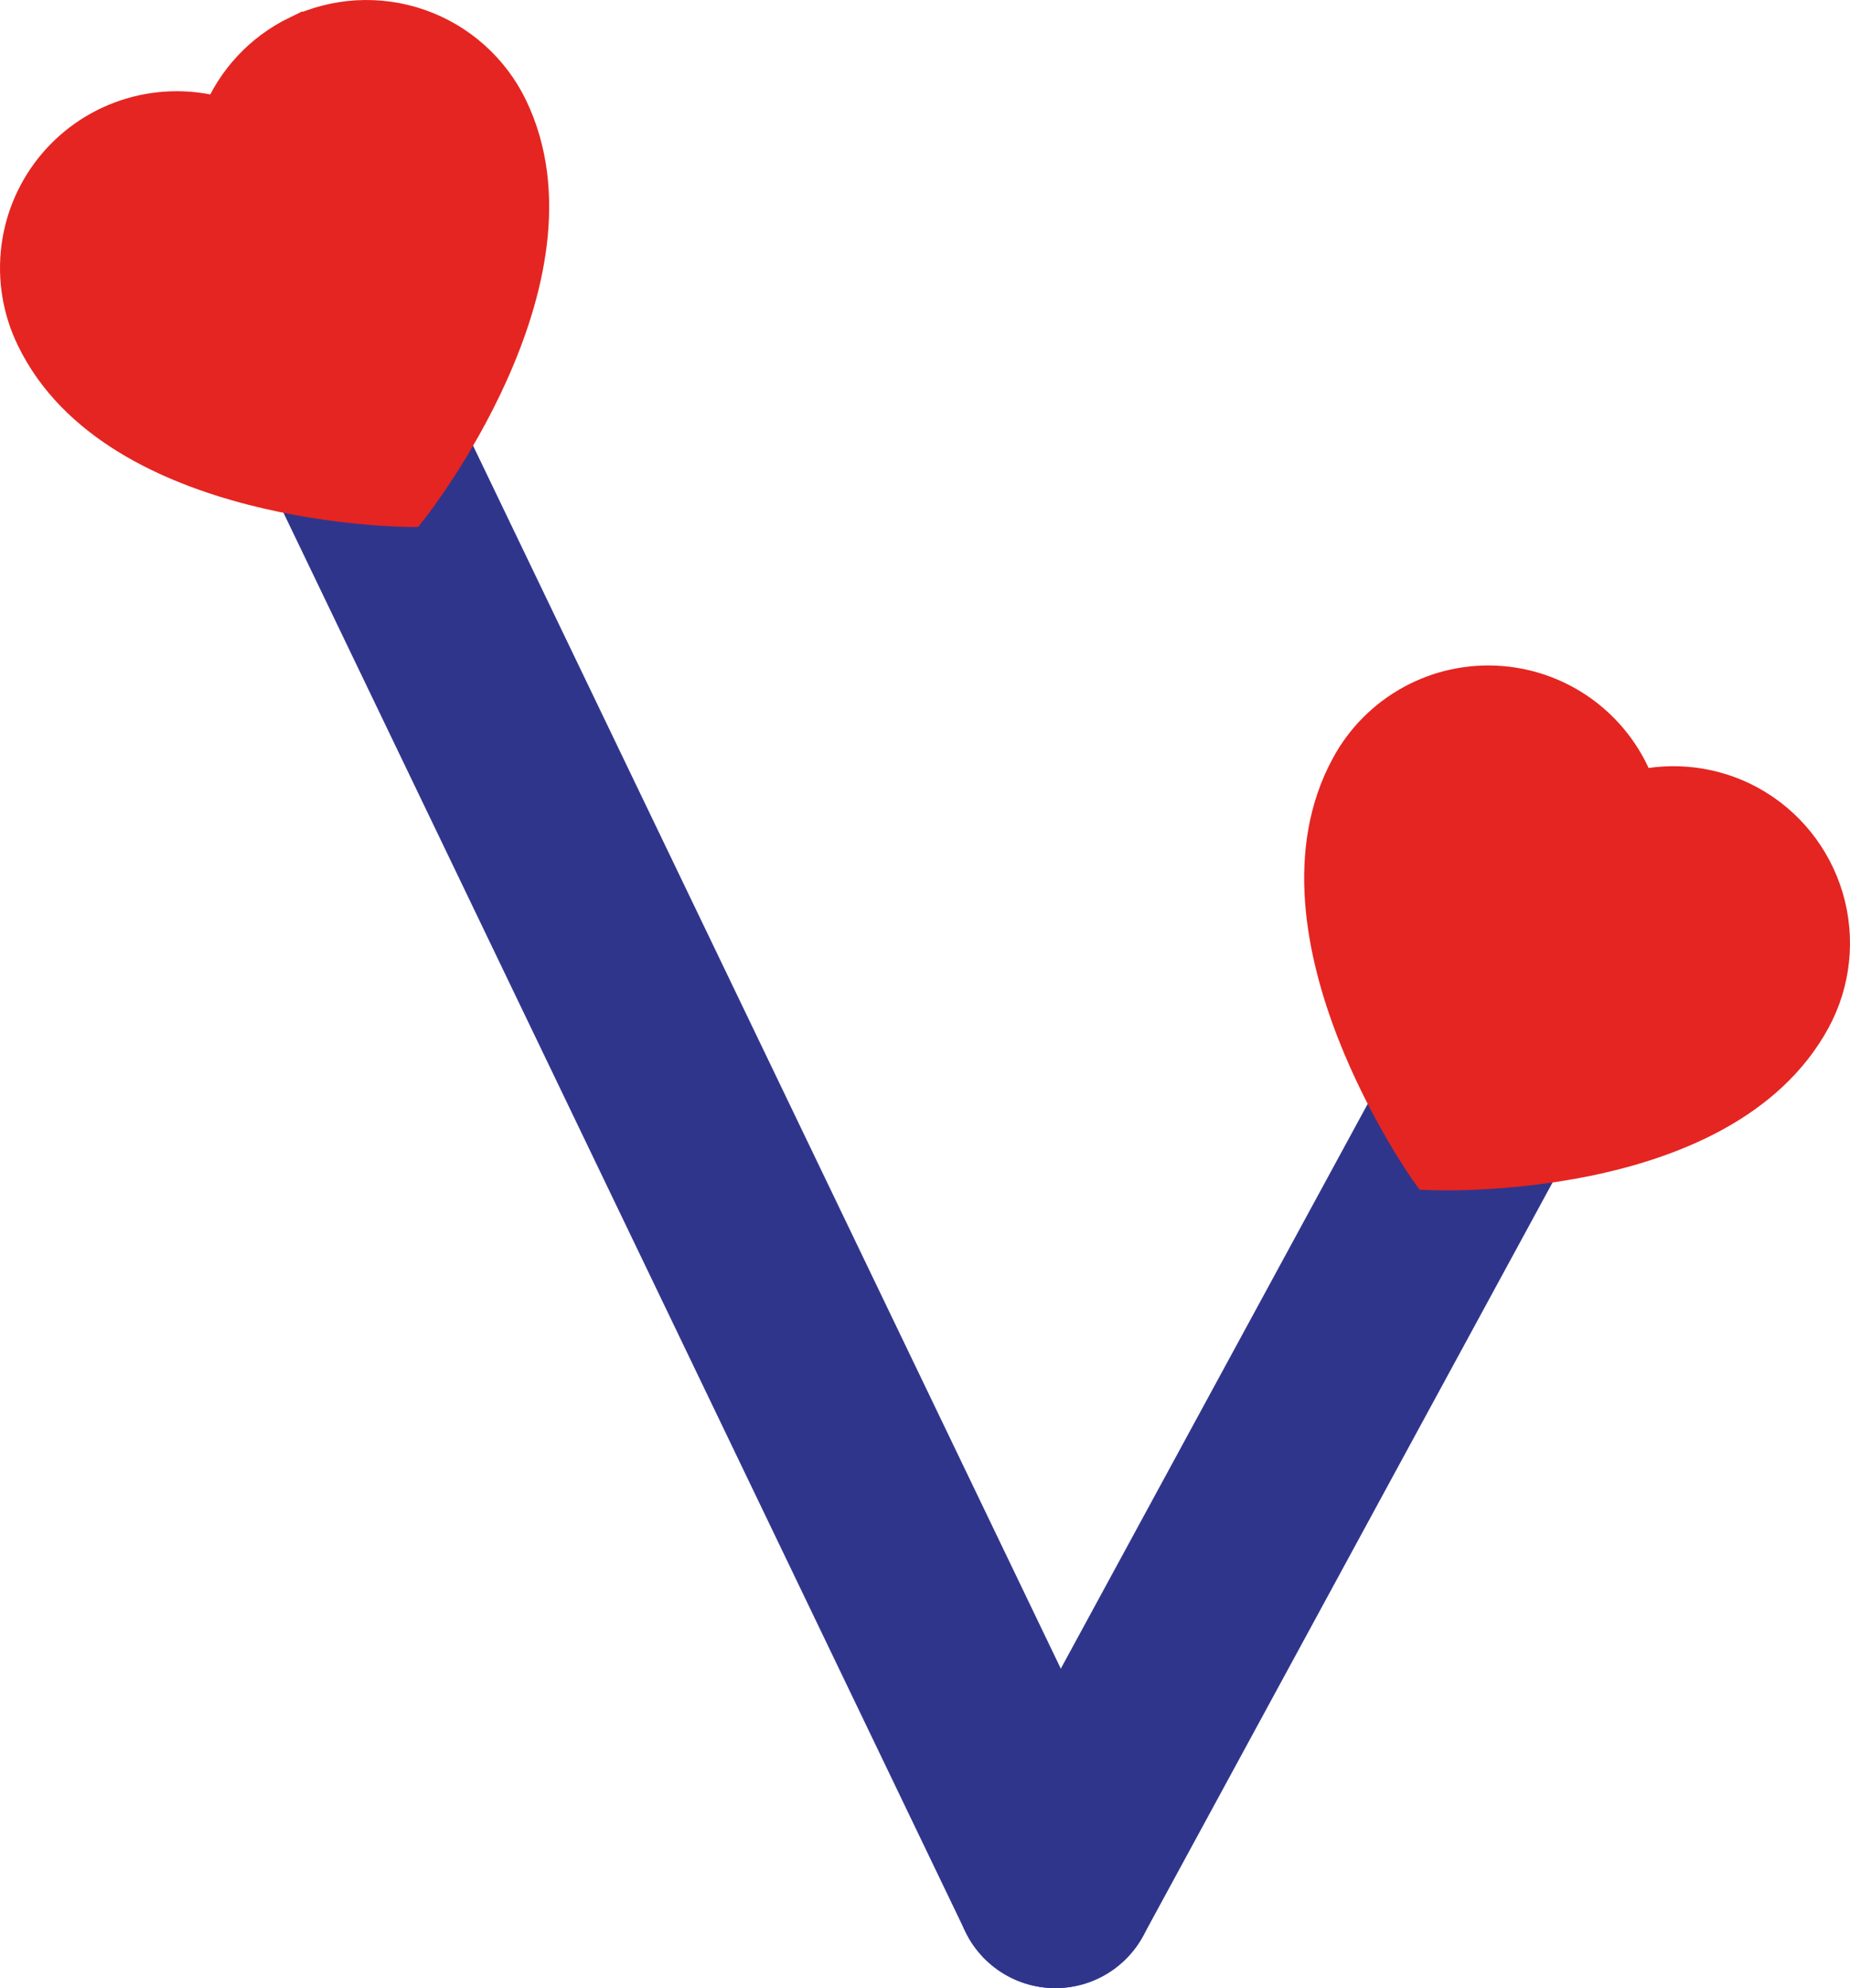 <?xml version="1.0" encoding="UTF-8"?>
<svg id="Warstwa_1" data-name="Warstwa 1" xmlns="http://www.w3.org/2000/svg" viewBox="0 0 2313.35 2484.69">
  <defs>
    <style>
      .cls-1 {
        fill: #e52521;
        stroke: #e52521;
        stroke-miterlimit: 10;
        stroke-width: 50px;
      }

      .cls-2 {
        fill: none;
        stroke: #30358c;
        stroke-linecap: round;
        stroke-linejoin: round;
        stroke-width: 250px;
      }
    </style>
  </defs>
  <line class="cls-2" x1="1319.67" y1="2359.69" x2="337.44" y2="316.97"/>
  <line class="cls-2" x1="1922.8" y1="1250.32" x2="1319.67" y2="2359.69"/>
  <g id="SVGRepo_iconCarrier" data-name="SVGRepo iconCarrier">
    <path class="cls-1" d="m372.98,44.42c-43.66,21.15-77.89,57.78-96.06,102.76-36.43-10.87-75.24-10.9-111.7-.09-36.45,10.81-68.97,31.99-93.6,60.97-24.62,28.97-40.28,64.49-45.06,102.21-4.79,37.72,1.5,76.02,18.11,110.22,101.79,211.69,466.12,213.08,466.12,213.08,0,0,226.41-285.45,124.63-497.13-22.6-47-62.95-83.1-112.16-100.36-49.22-17.25-103.27-14.25-150.27,8.35Z"/>
  </g>
  <g id="SVGRepo_iconCarrier-2" data-name="SVGRepo iconCarrier">
    <path class="cls-1" d="m2185.63,1006.05c-42.69-23.04-92.42-29.4-139.53-17.83-12.49-35.91-35.16-67.41-65.25-90.66-30.09-23.25-66.29-37.24-104.19-40.27-37.9-3.03-75.86,5.04-109.26,23.21-33.4,18.18-60.78,45.68-78.82,79.15-112.19,206.36,99.74,502.72,99.74,502.72,0,0,363.96,16.73,476.15-189.62,24.91-45.82,30.6-99.66,15.82-149.67-14.78-50.01-48.83-92.11-94.65-117.02Z"/>
  </g>
</svg>